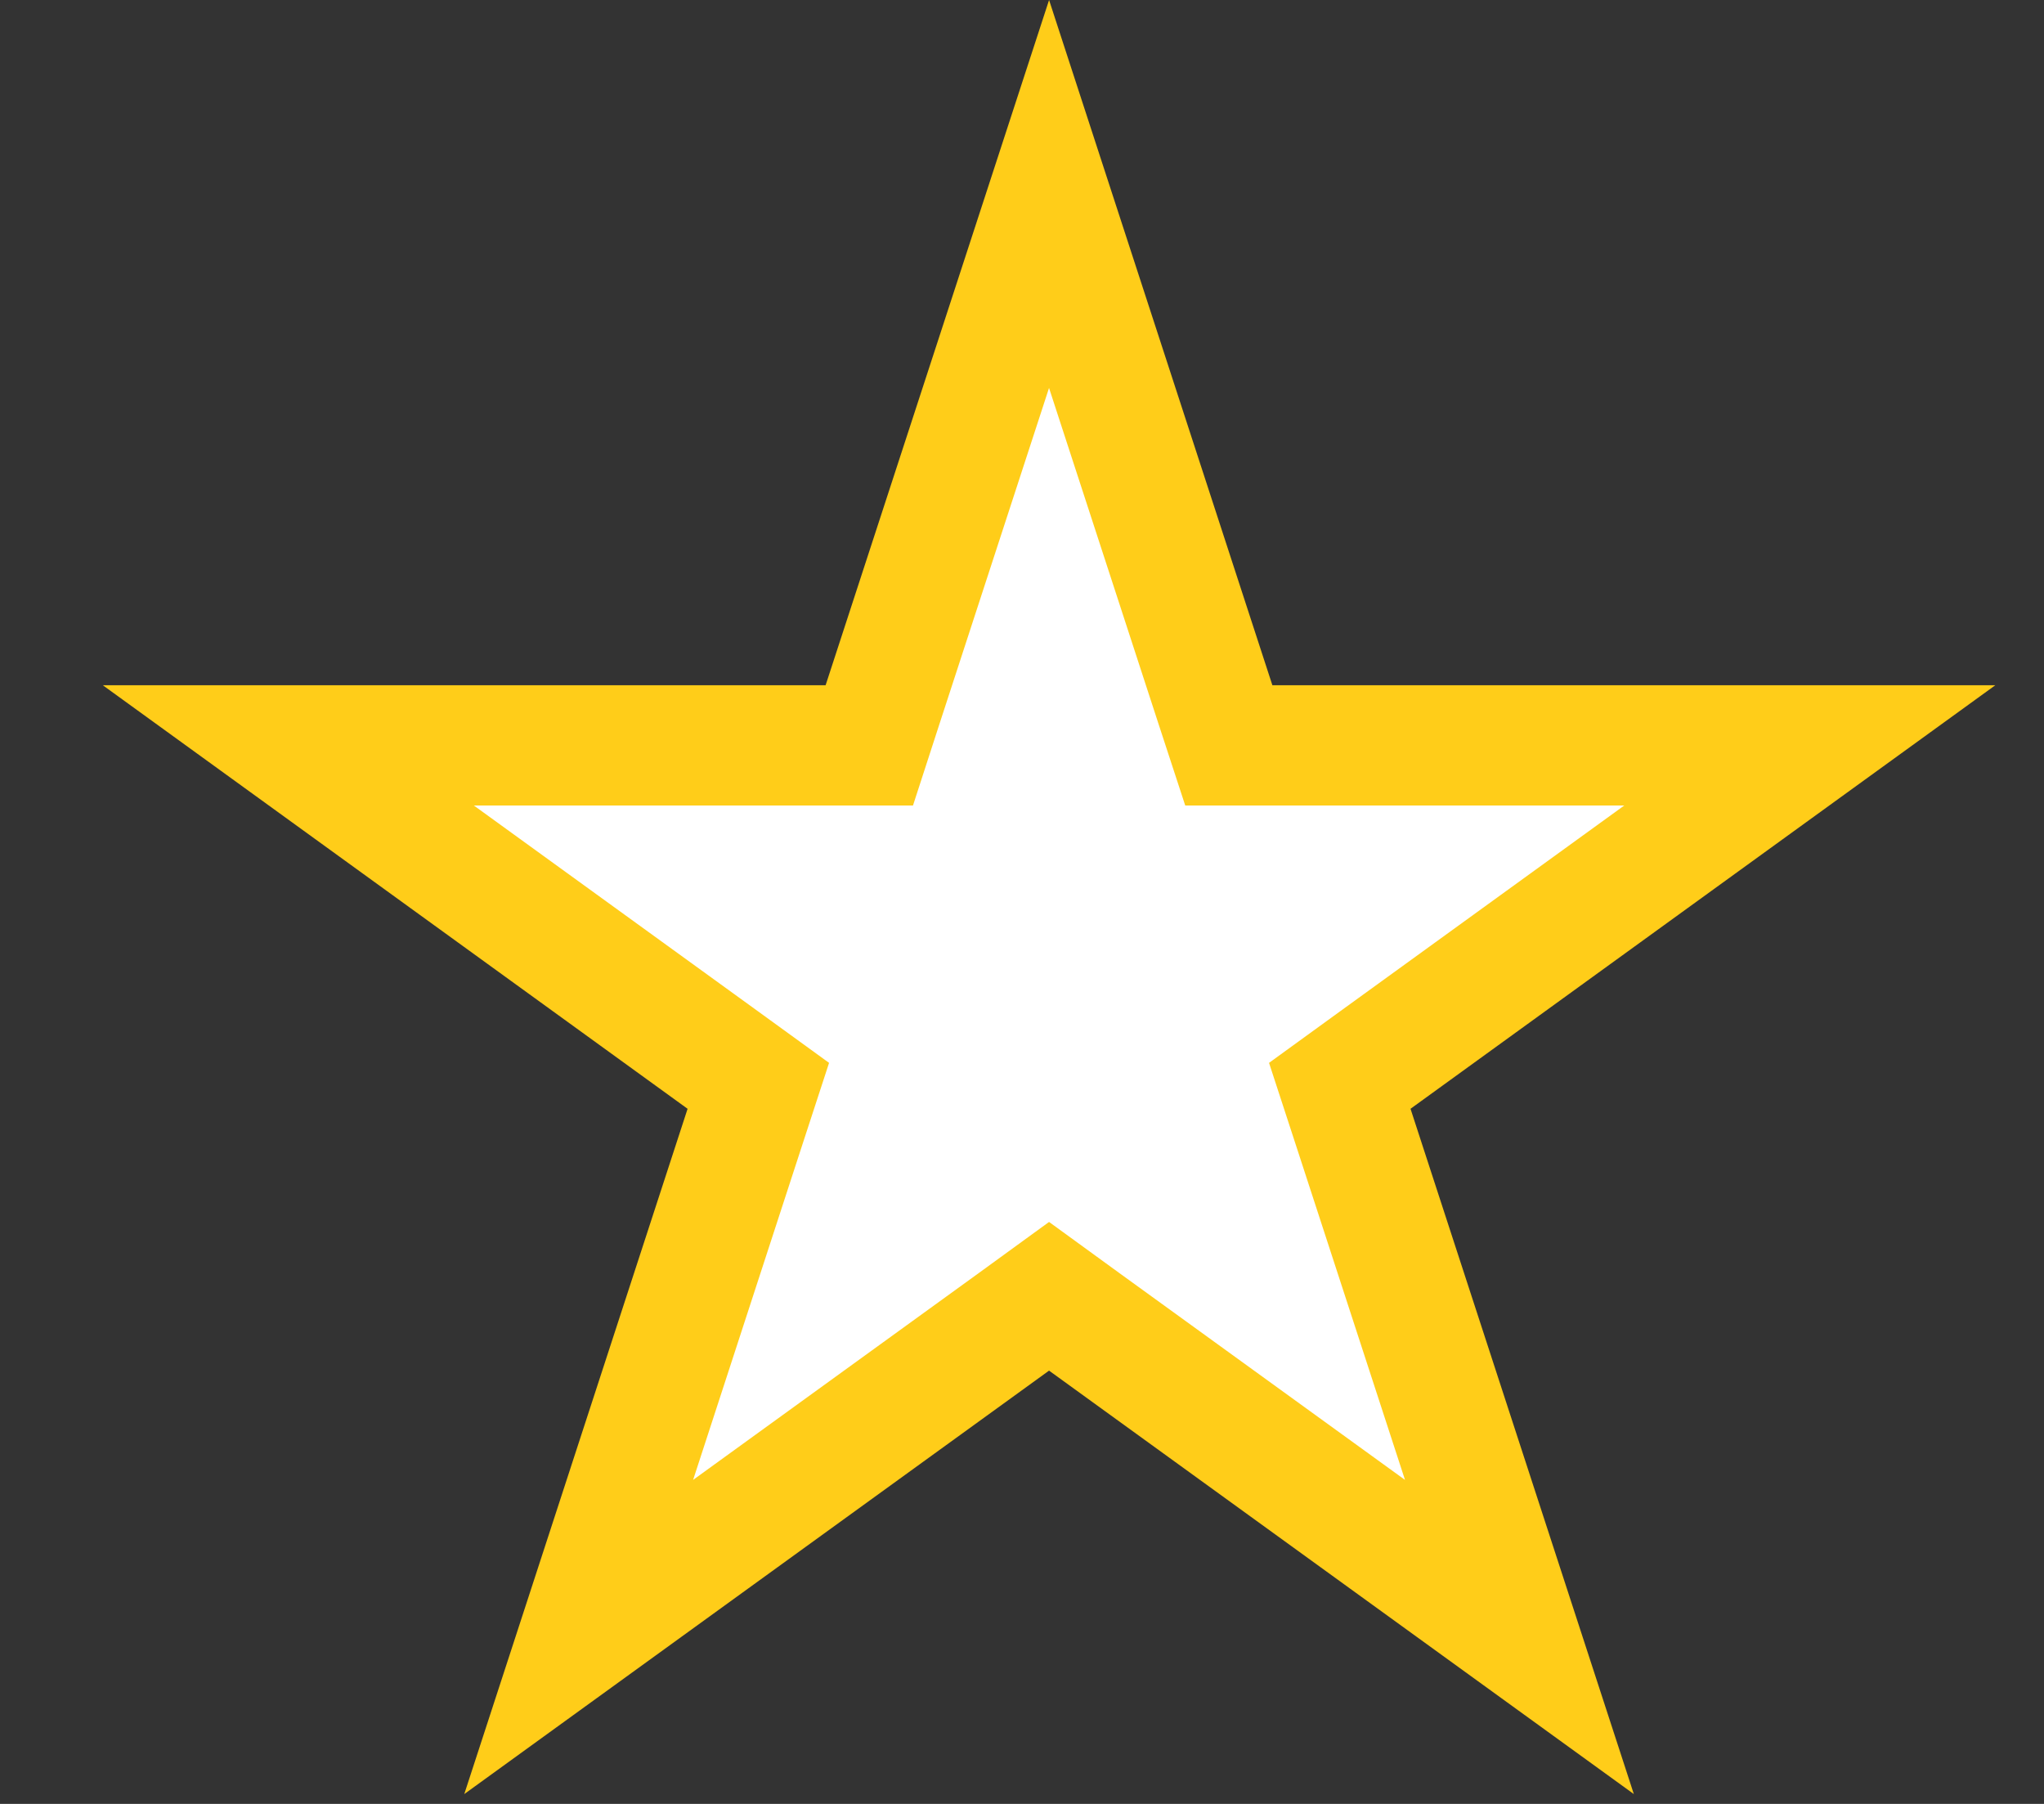 <svg width="17" height="15" viewBox="0 0 17 15" fill="none" xmlns="http://www.w3.org/2000/svg">
<rect x="0" y="0" width="17" height="15" fill="#333333" stroke="none"/>
<path id="white-star" fill="white" stroke="#FFCD19" d="M8.725 1.613L10.107 5.853L10.22 6.198H10.583L15.052 6.198L11.438 8.815L11.143 9.029L11.256 9.375L12.637 13.612L9.018 10.992L8.725 10.779L8.432 10.992L4.813 13.612L6.194 9.375L6.307 9.029L6.012 8.815L2.398 6.198L6.867 6.198H7.23L7.342 5.853L8.725 1.613Z"/>
</svg>

